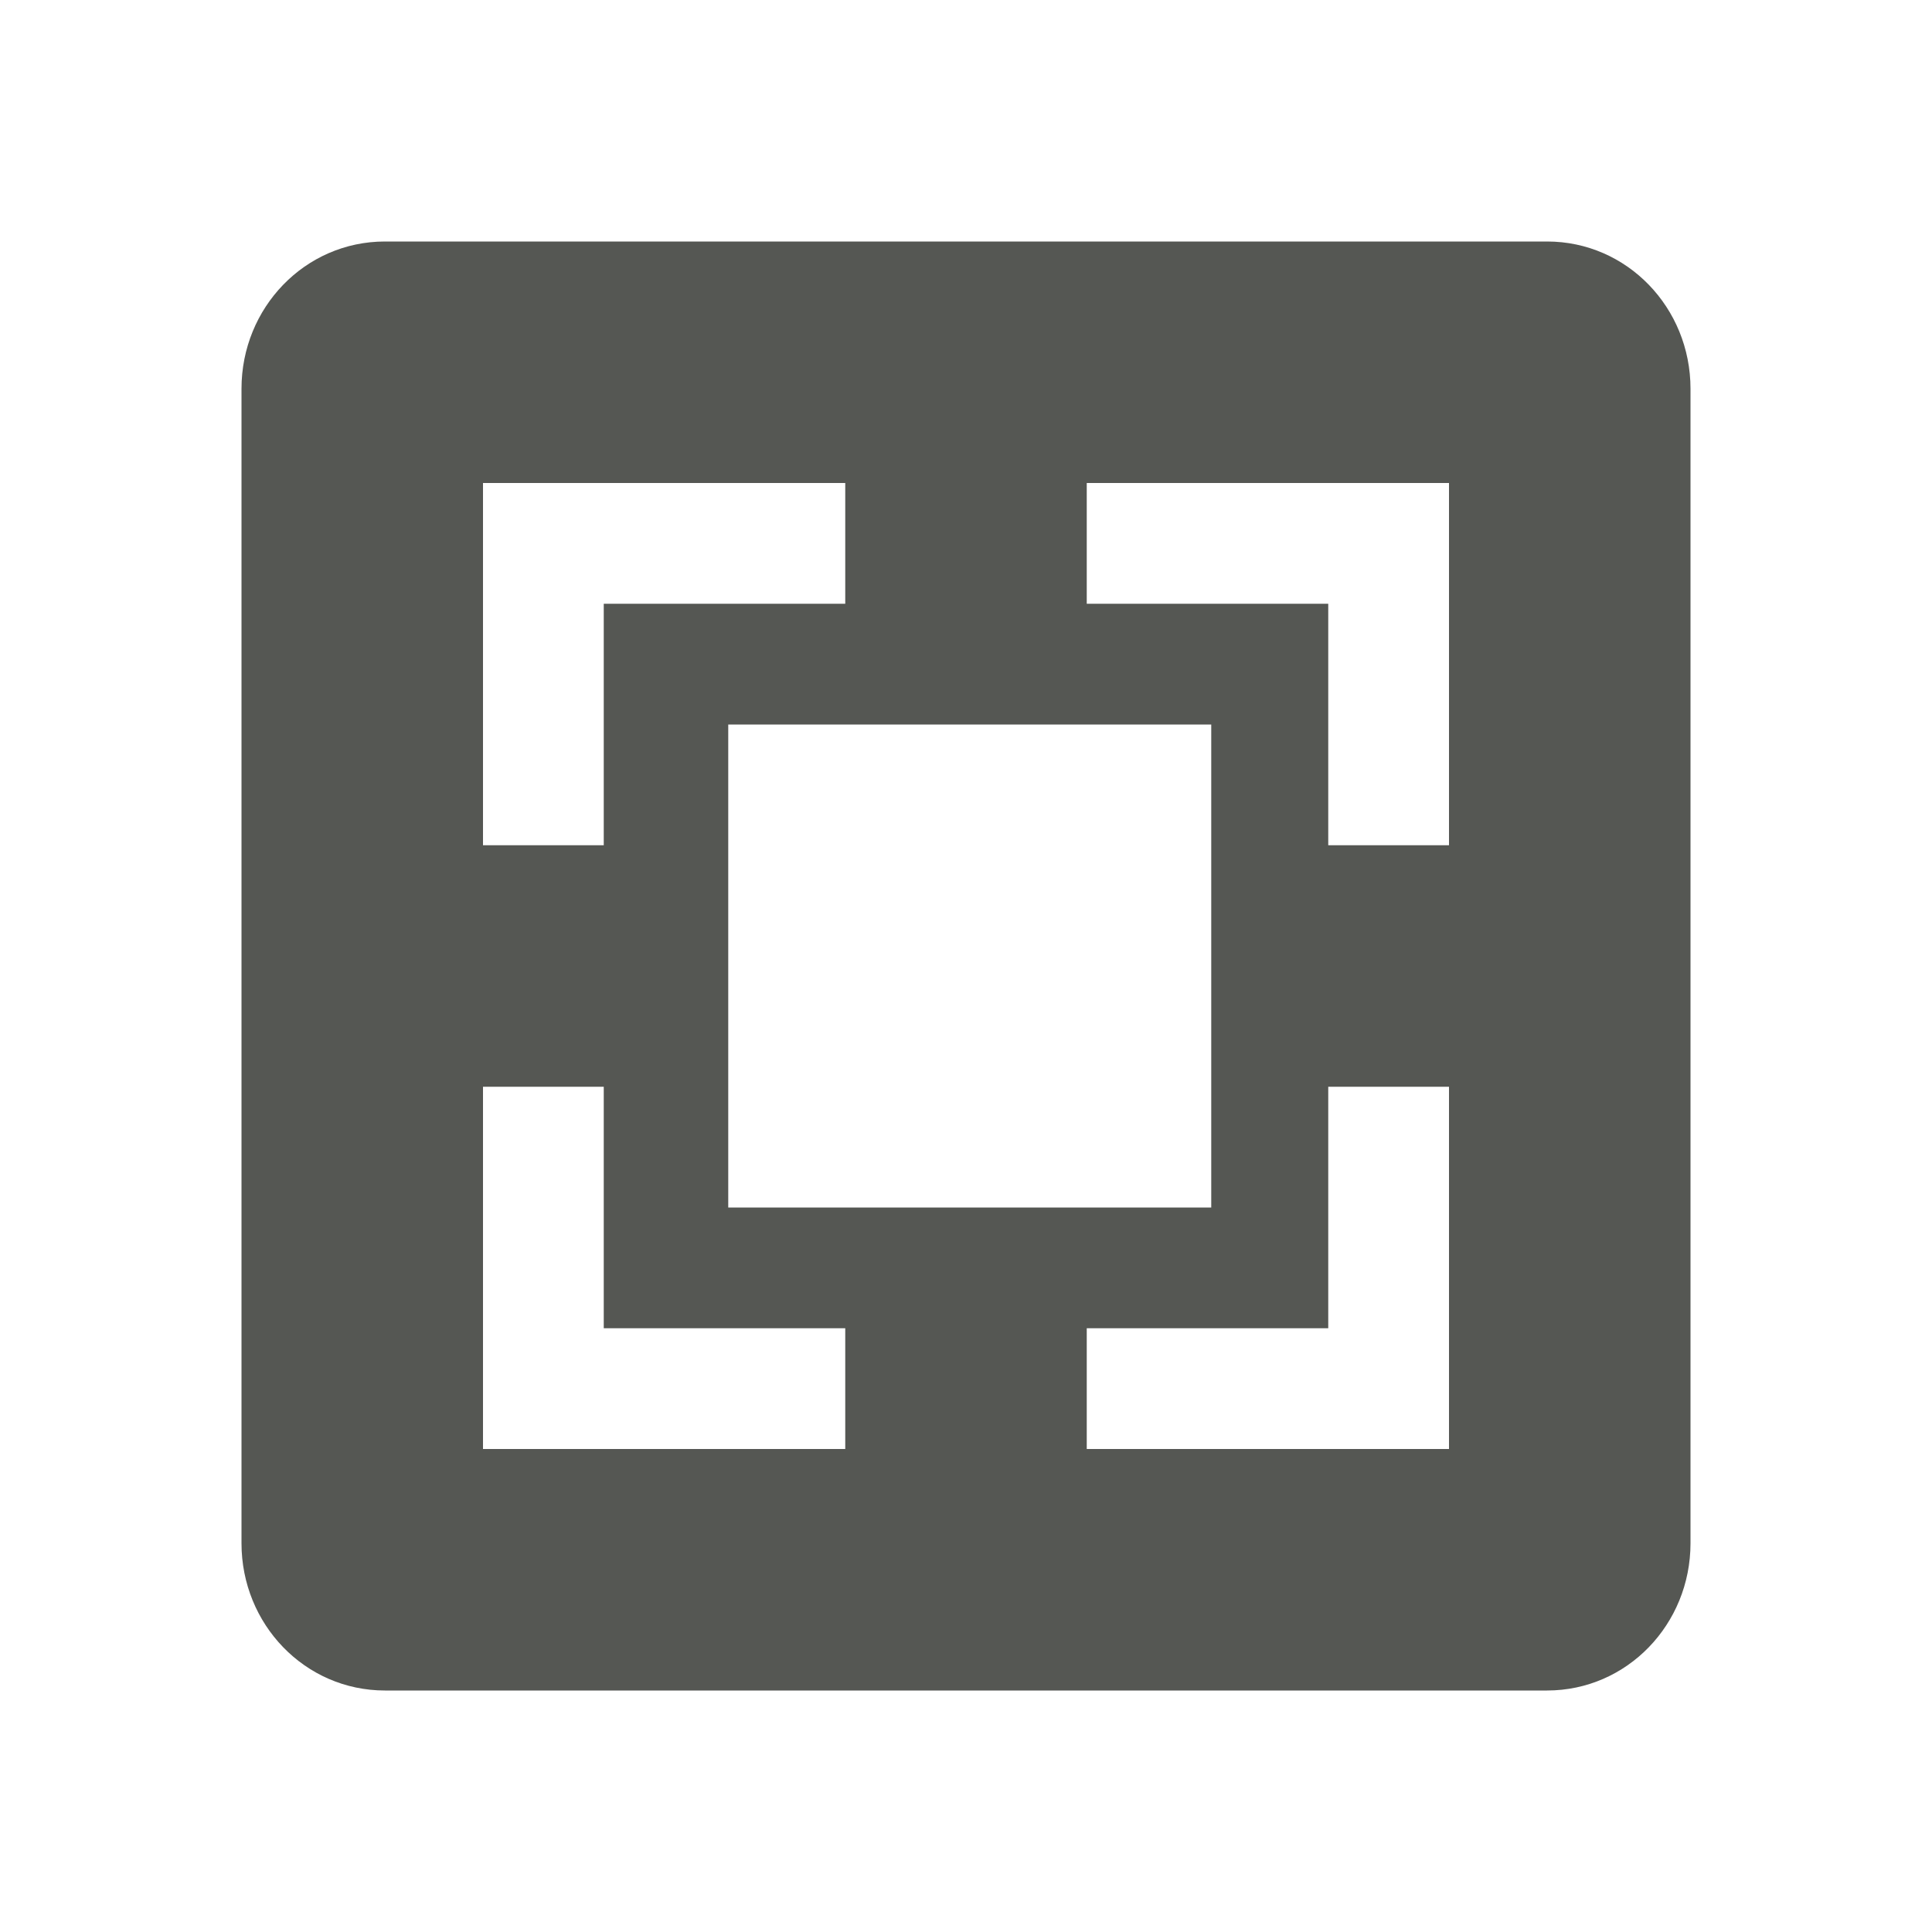 <svg xmlns="http://www.w3.org/2000/svg" viewBox="0 0 16 16">
 <path
     style="fill:#555753"
     d="M 3.188 2 C 2.525 2 2 2.549 2 3.219 L 2 12.781 C 2 13.451 2.525 14 3.188 14 L 12.812 14 C 13.475 14 14 13.451 14 12.781 L 14 3.219 C 14 2.549 13.475 2 12.812 2 L 3.188 2 z M 4 4 L 7 4 L 7 5 L 5 5 L 5 7 L 4 7 L 4 4 z M 9 4 L 12 4 L 12 7 L 11 7 L 11 5 L 9 5 L 9 4 z M 6.031 6 L 10.031 6 L 10.031 10 L 6.031 10 L 6.031 6 z M 4 9 L 5 9 L 5 11 L 7 11 L 7 12 L 4 12 L 4 9 z M 11 9 L 12 9 L 12 12 L 9 12 L 9 11 L 11 11 L 11 9 z "
     />
 </svg>

